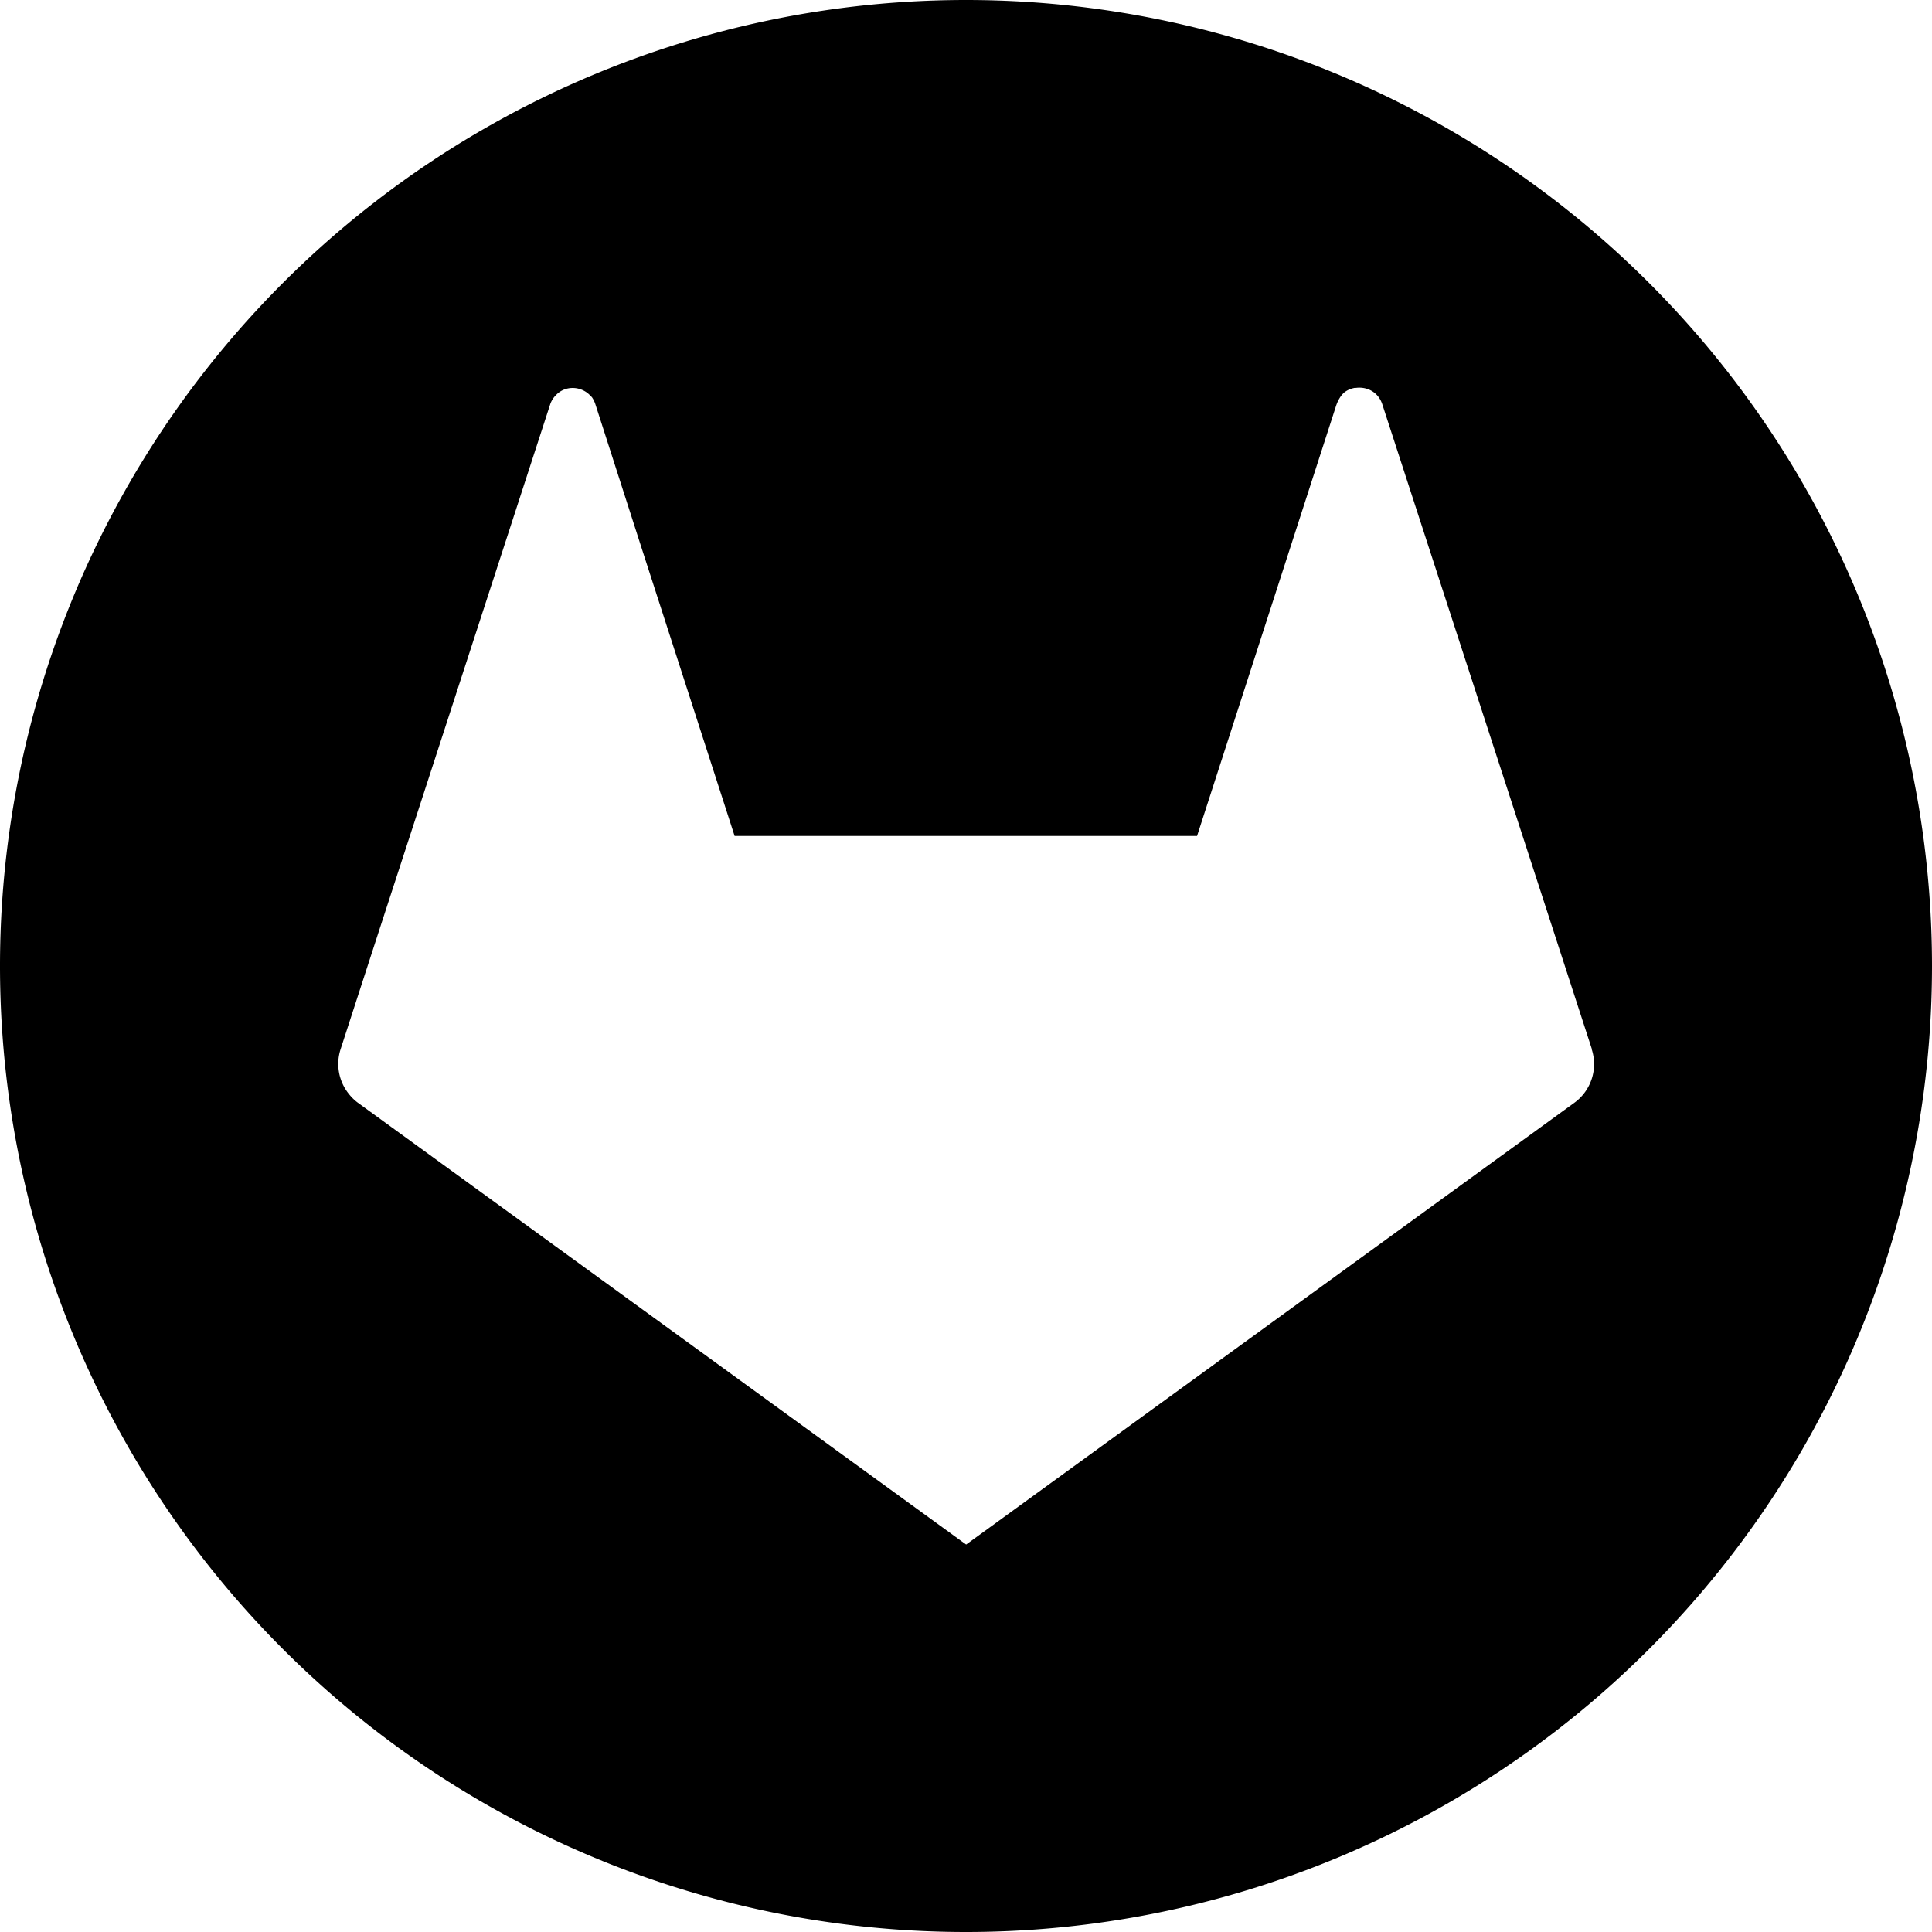 <?xml version="1.0" encoding="UTF-8" standalone="no"?>
<svg
   xmlns:dc="http://purl.org/dc/elements/1.1/"
   xmlns:cc="http://creativecommons.org/ns#"
   xmlns:rdf="http://www.w3.org/1999/02/22-rdf-syntax-ns#"
   xmlns:svg="http://www.w3.org/2000/svg"
   xmlns="http://www.w3.org/2000/svg"
   xmlns:sodipodi="http://sodipodi.sourceforge.net/DTD/sodipodi-0.dtd"
   xmlns:inkscape="http://www.inkscape.org/namespaces/inkscape"
   width="24"
   height="24"
   viewBox="0 0 6.35 6.35"
   version="1.1"
   id="svg10908"
   inkscape:version="1.0.1 (3bc2e813f5, 2020-09-07)"
   sodipodi:docname="gitlab-circle-filled.svg">
  <title
     id="title11486">gitlab-circle-filled</title>
  <defs
     id="defs10902" />
  <sodipodi:namedview
     id="base"
     pagecolor="#ffffff"
     bordercolor="#666666"
     borderopacity="1.0"
     inkscape:pageopacity="0.0"
     inkscape:pageshadow="2"
     inkscape:zoom="22.4"
     inkscape:cx="11.239633"
     inkscape:cy="11.063399"
     inkscape:document-units="mm"
     inkscape:current-layer="layer1"
     inkscape:document-rotation="0"
     showgrid="false"
     units="px"
     inkscape:window-width="1140"
     inkscape:window-height="1368"
     inkscape:window-x="1411"
     inkscape:window-y="0"
     inkscape:window-maximized="0"
     inkscape:snap-center="true"
     inkscape:snap-object-midpoints="true"
     inkscape:snap-page="true"
     inkscape:snap-intersection-paths="true"
     inkscape:snap-smooth-nodes="false"
     showguides="true"
     inkscape:guide-bbox="true"
     inkscape:snap-bbox="true"
     inkscape:bbox-paths="true"
     inkscape:bbox-nodes="true"
     inkscape:snap-bbox-edge-midpoints="true"
     inkscape:snap-bbox-midpoints="true">
    <sodipodi:guide
       position="0,6.35"
       orientation="1,0"
       id="guide11518" />
  </sodipodi:namedview>
  <g
     inkscape:label="Layer 1"
     inkscape:groupmode="layer"
     id="layer1"
     transform="translate(-109.462,-112.486)">
    <path
       id="circle-17-5"
       style="fill:#000000;fill-opacity:1;fill-rule:evenodd;stroke:none;stroke-width:0.092"
       d="m 112.637,112.486 a 3.175,3.175 0 0 0 -3.175,3.175 3.175,3.175 0 0 0 3.175,3.175 3.175,3.175 0 0 0 3.175,-3.175 3.175,3.175 0 0 0 -3.175,-3.175 z m 1.281,1.275 c 0.035,-0.005 0.073,0.012 0.087,0.053 l 0.458,1.409 0.231,0.711 -5.3e-4,5.3e-4 a 0.157,0.157 0 0 1 -0.057,0.176 l -1.999,1.452 -1.999,-1.452 c -0.011,-0.008 -0.021,-0.018 -0.029,-0.028 a 0.157,0.157 0 0 1 -0.028,-0.148 l 0.134,-0.413 0.097,-0.298 0.458,-1.409 a 0.077,0.077 0 0 1 0.018,-0.029 c 0.029,-0.032 0.079,-0.032 0.11,-0.003 l 0.009,0.009 a 0.09,0.09 0 0 1 0.012,0.025 l 0.154,0.479 0.303,0.938 h 1.52 l 0.457,-1.414 c 0.006,-0.018 0.017,-0.037 0.03,-0.046 0.01,-0.007 0.021,-0.011 0.033,-0.013 z" />
  </g>
</svg>
